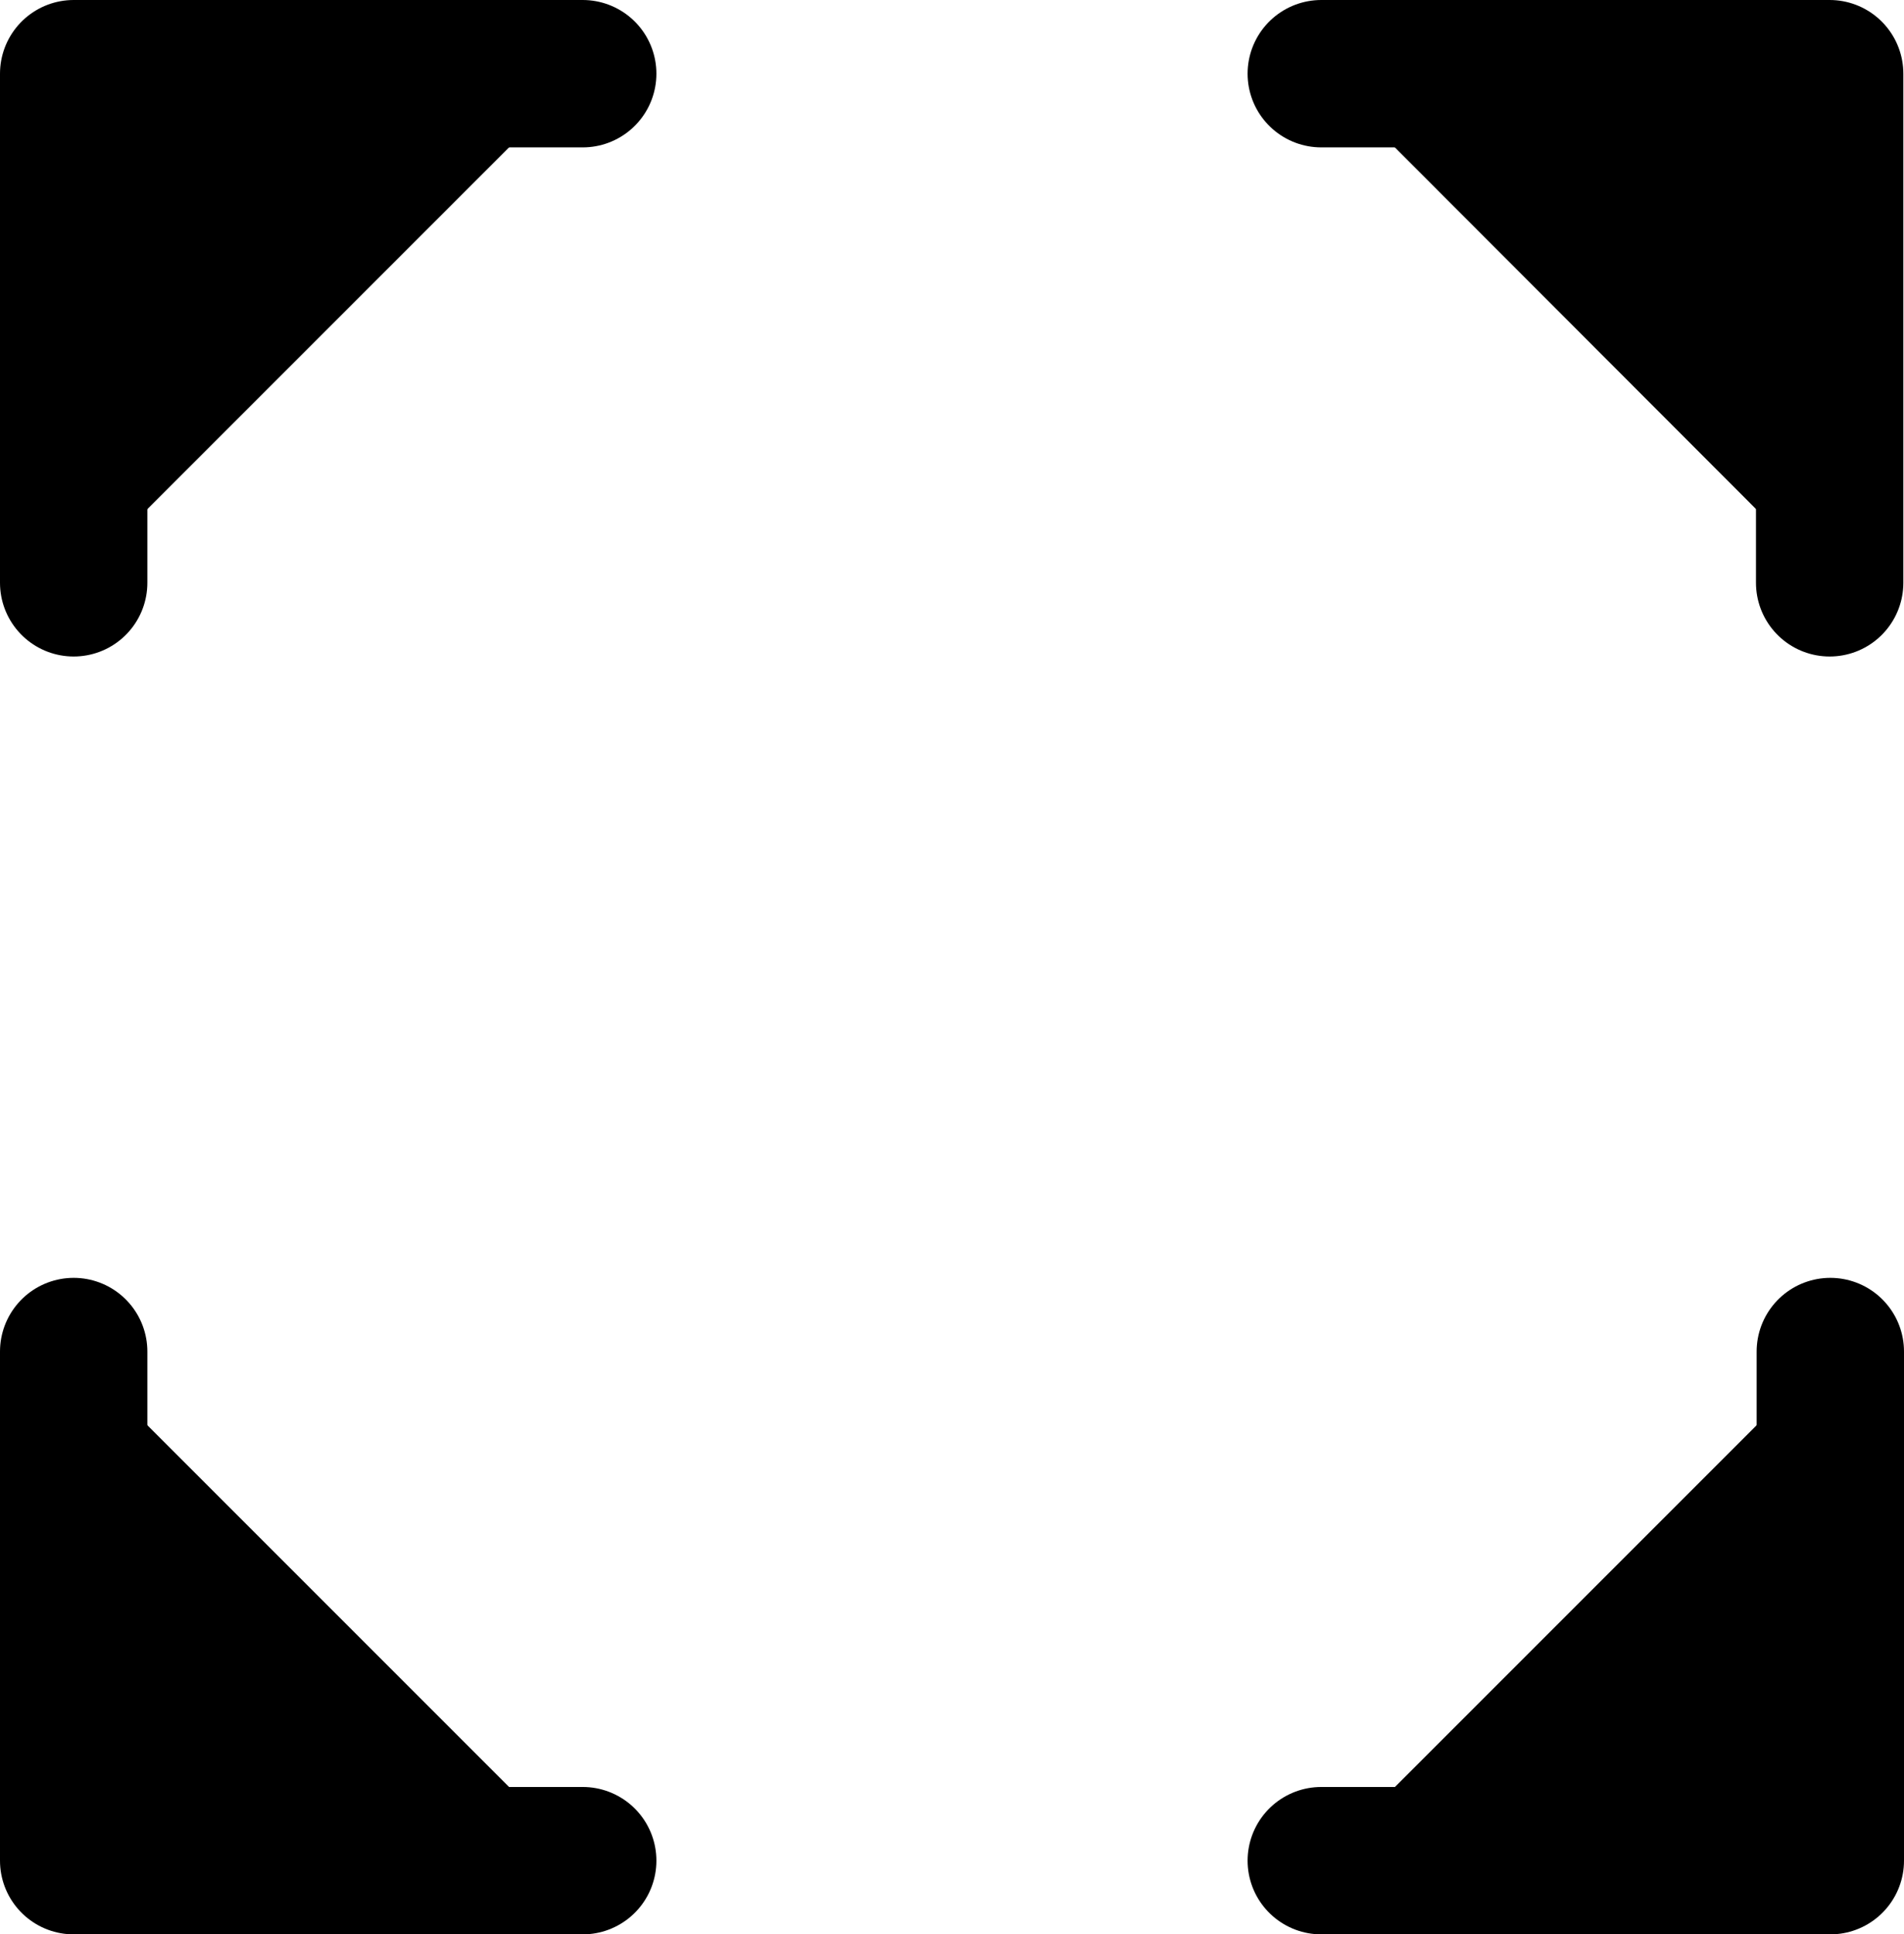 <svg xmlns="http://www.w3.org/2000/svg" width="25.842" height="26.25" viewBox="0 0 25.842 26.25">
  <g id="scan-svgrepo-com_1_" data-name="scan-svgrepo-com (1)" transform="translate(-4.5 -4.5)">
    <path id="패스_1" data-name="패스 1" d="M21.909,15v6.909H15" transform="translate(7.433 7.841)" fill="current" stroke="current" stroke-linecap="round" stroke-linejoin="round" stroke-width="2"/>
    <path id="패스_2" data-name="패스 2" d="M12.409,21.909H5.5V15" transform="translate(0 7.841)" fill="current" stroke="current" stroke-linecap="round" stroke-linejoin="round" stroke-width="2"/>
    <path id="패스_3" data-name="패스 3" d="M15,5.5h6.9v6.909" transform="translate(7.433 0)" fill="current" stroke="current" stroke-linecap="round" stroke-linejoin="round" stroke-width="2"/>
    <path id="패스_4" data-name="패스 4" d="M12.409,5.5H5.5v6.909" transform="translate(0 0)" fill="current" stroke="current" stroke-linecap="round" stroke-linejoin="round" stroke-width="2"/>
  </g>
</svg>
